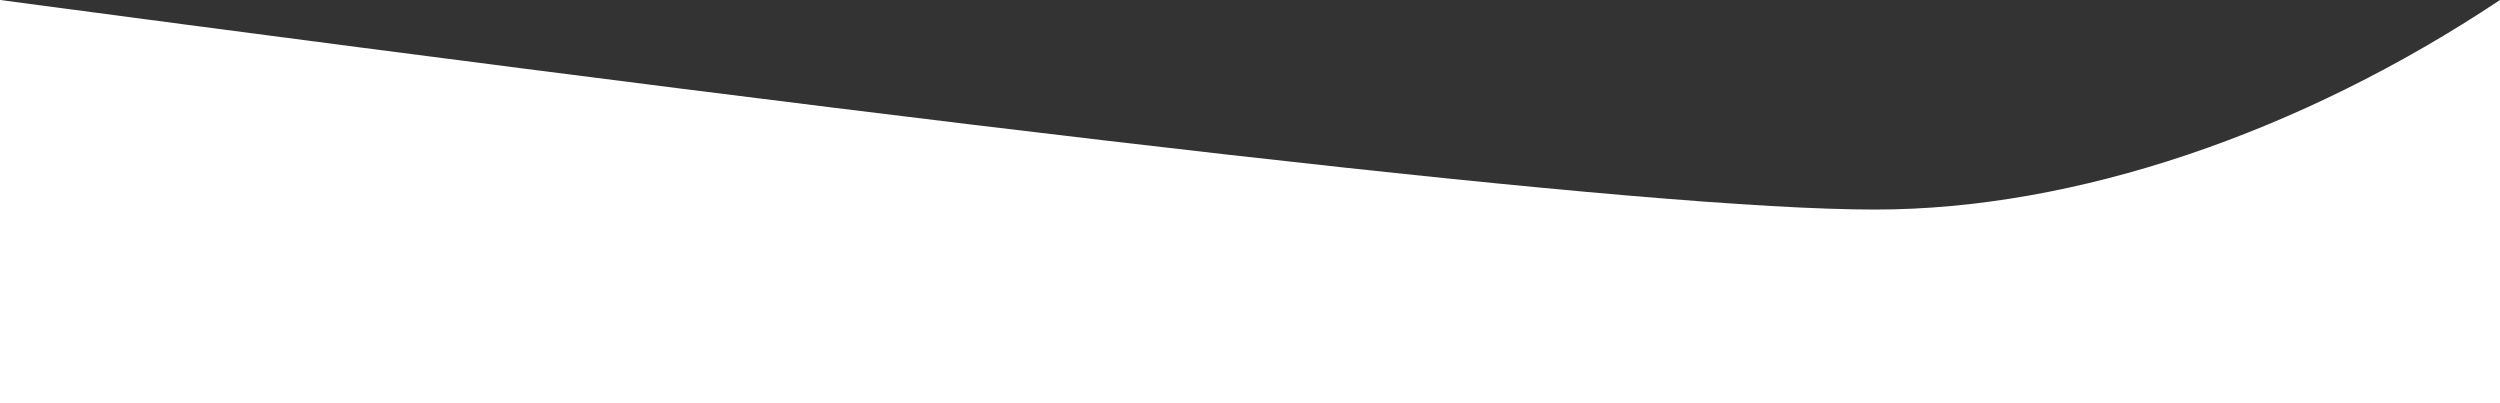 <svg version="1.1" xmlns="http://www.w3.org/2000/svg" xmlns:xlink="http://www.w3.org/1999/xlink" x="0px" y="0px"
	 viewBox="0 0 595.3 96" style="enable-background:new 0 0 595.3 96;" xml:space="preserve">
<rect x="0" y="0" width="595.3" height="96" fill="#333333" stroke="none"/>
<path fill="#fff" d="M0,0c238.1,31.7,392.9,49.9,446.5,49.9c47.6,0,101.2-18.2,148.8-49.9v96H0V0z"/>
</svg>
